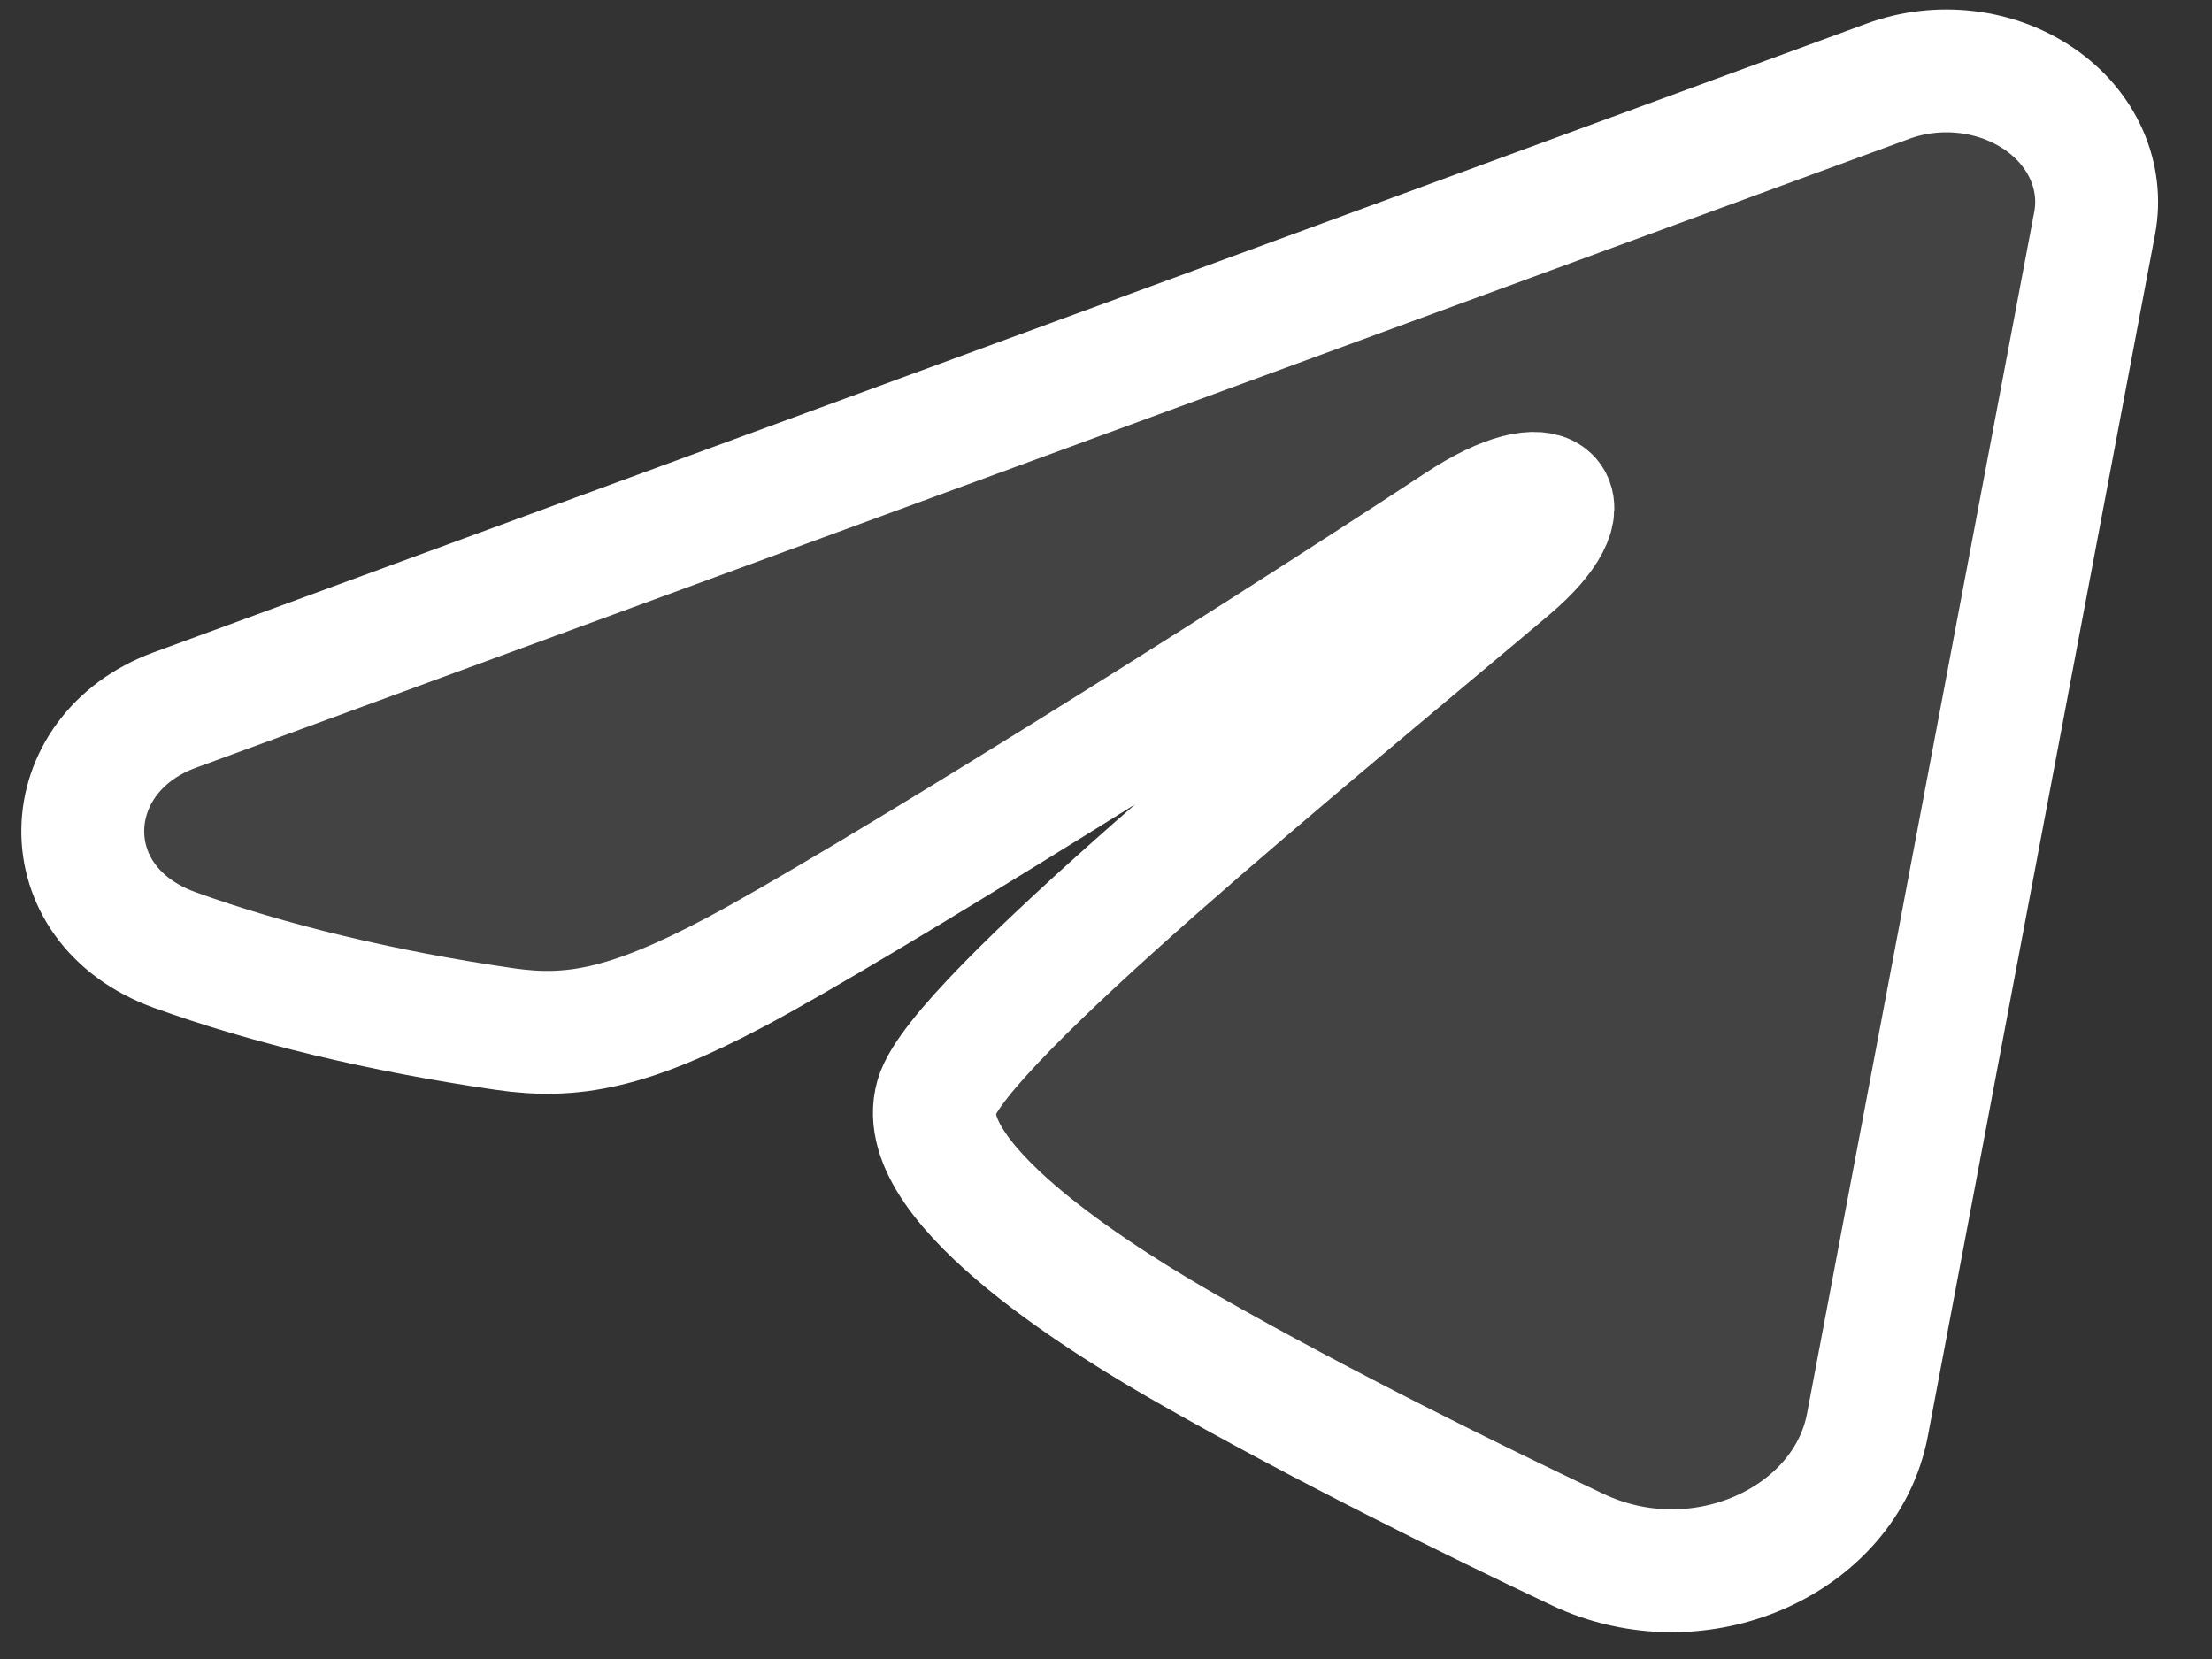 <svg width="36" height="27" viewBox="0 0 36 27" fill="none" xmlns="http://www.w3.org/2000/svg">
<rect x="0" y="0" width="36" height="27" fill="#333333" stroke="none"/>
<path fill-rule="evenodd" clip-rule="evenodd" d="M30.728 1.321C31.131 1.173 31.572 1.122 32.005 1.173C32.438 1.224 32.848 1.376 33.191 1.612C33.535 1.848 33.799 2.16 33.957 2.515C34.115 2.871 34.161 3.256 34.09 3.632L30.392 23.191C30.033 25.077 27.659 26.159 25.674 25.219C24.014 24.433 21.548 23.222 19.331 21.958C18.221 21.325 14.825 19.299 15.242 17.858C15.601 16.625 21.309 11.993 24.57 9.24C25.85 8.158 25.266 7.534 23.755 8.529C19.999 11 13.973 14.757 11.981 15.815C10.223 16.747 9.306 16.907 8.21 16.747C6.211 16.457 4.357 16.008 2.844 15.461C0.799 14.722 0.898 12.271 2.842 11.557L30.728 1.321Z" fill="white" fill-opacity="0.08" stroke="white" stroke-width="2"/>
</svg>
